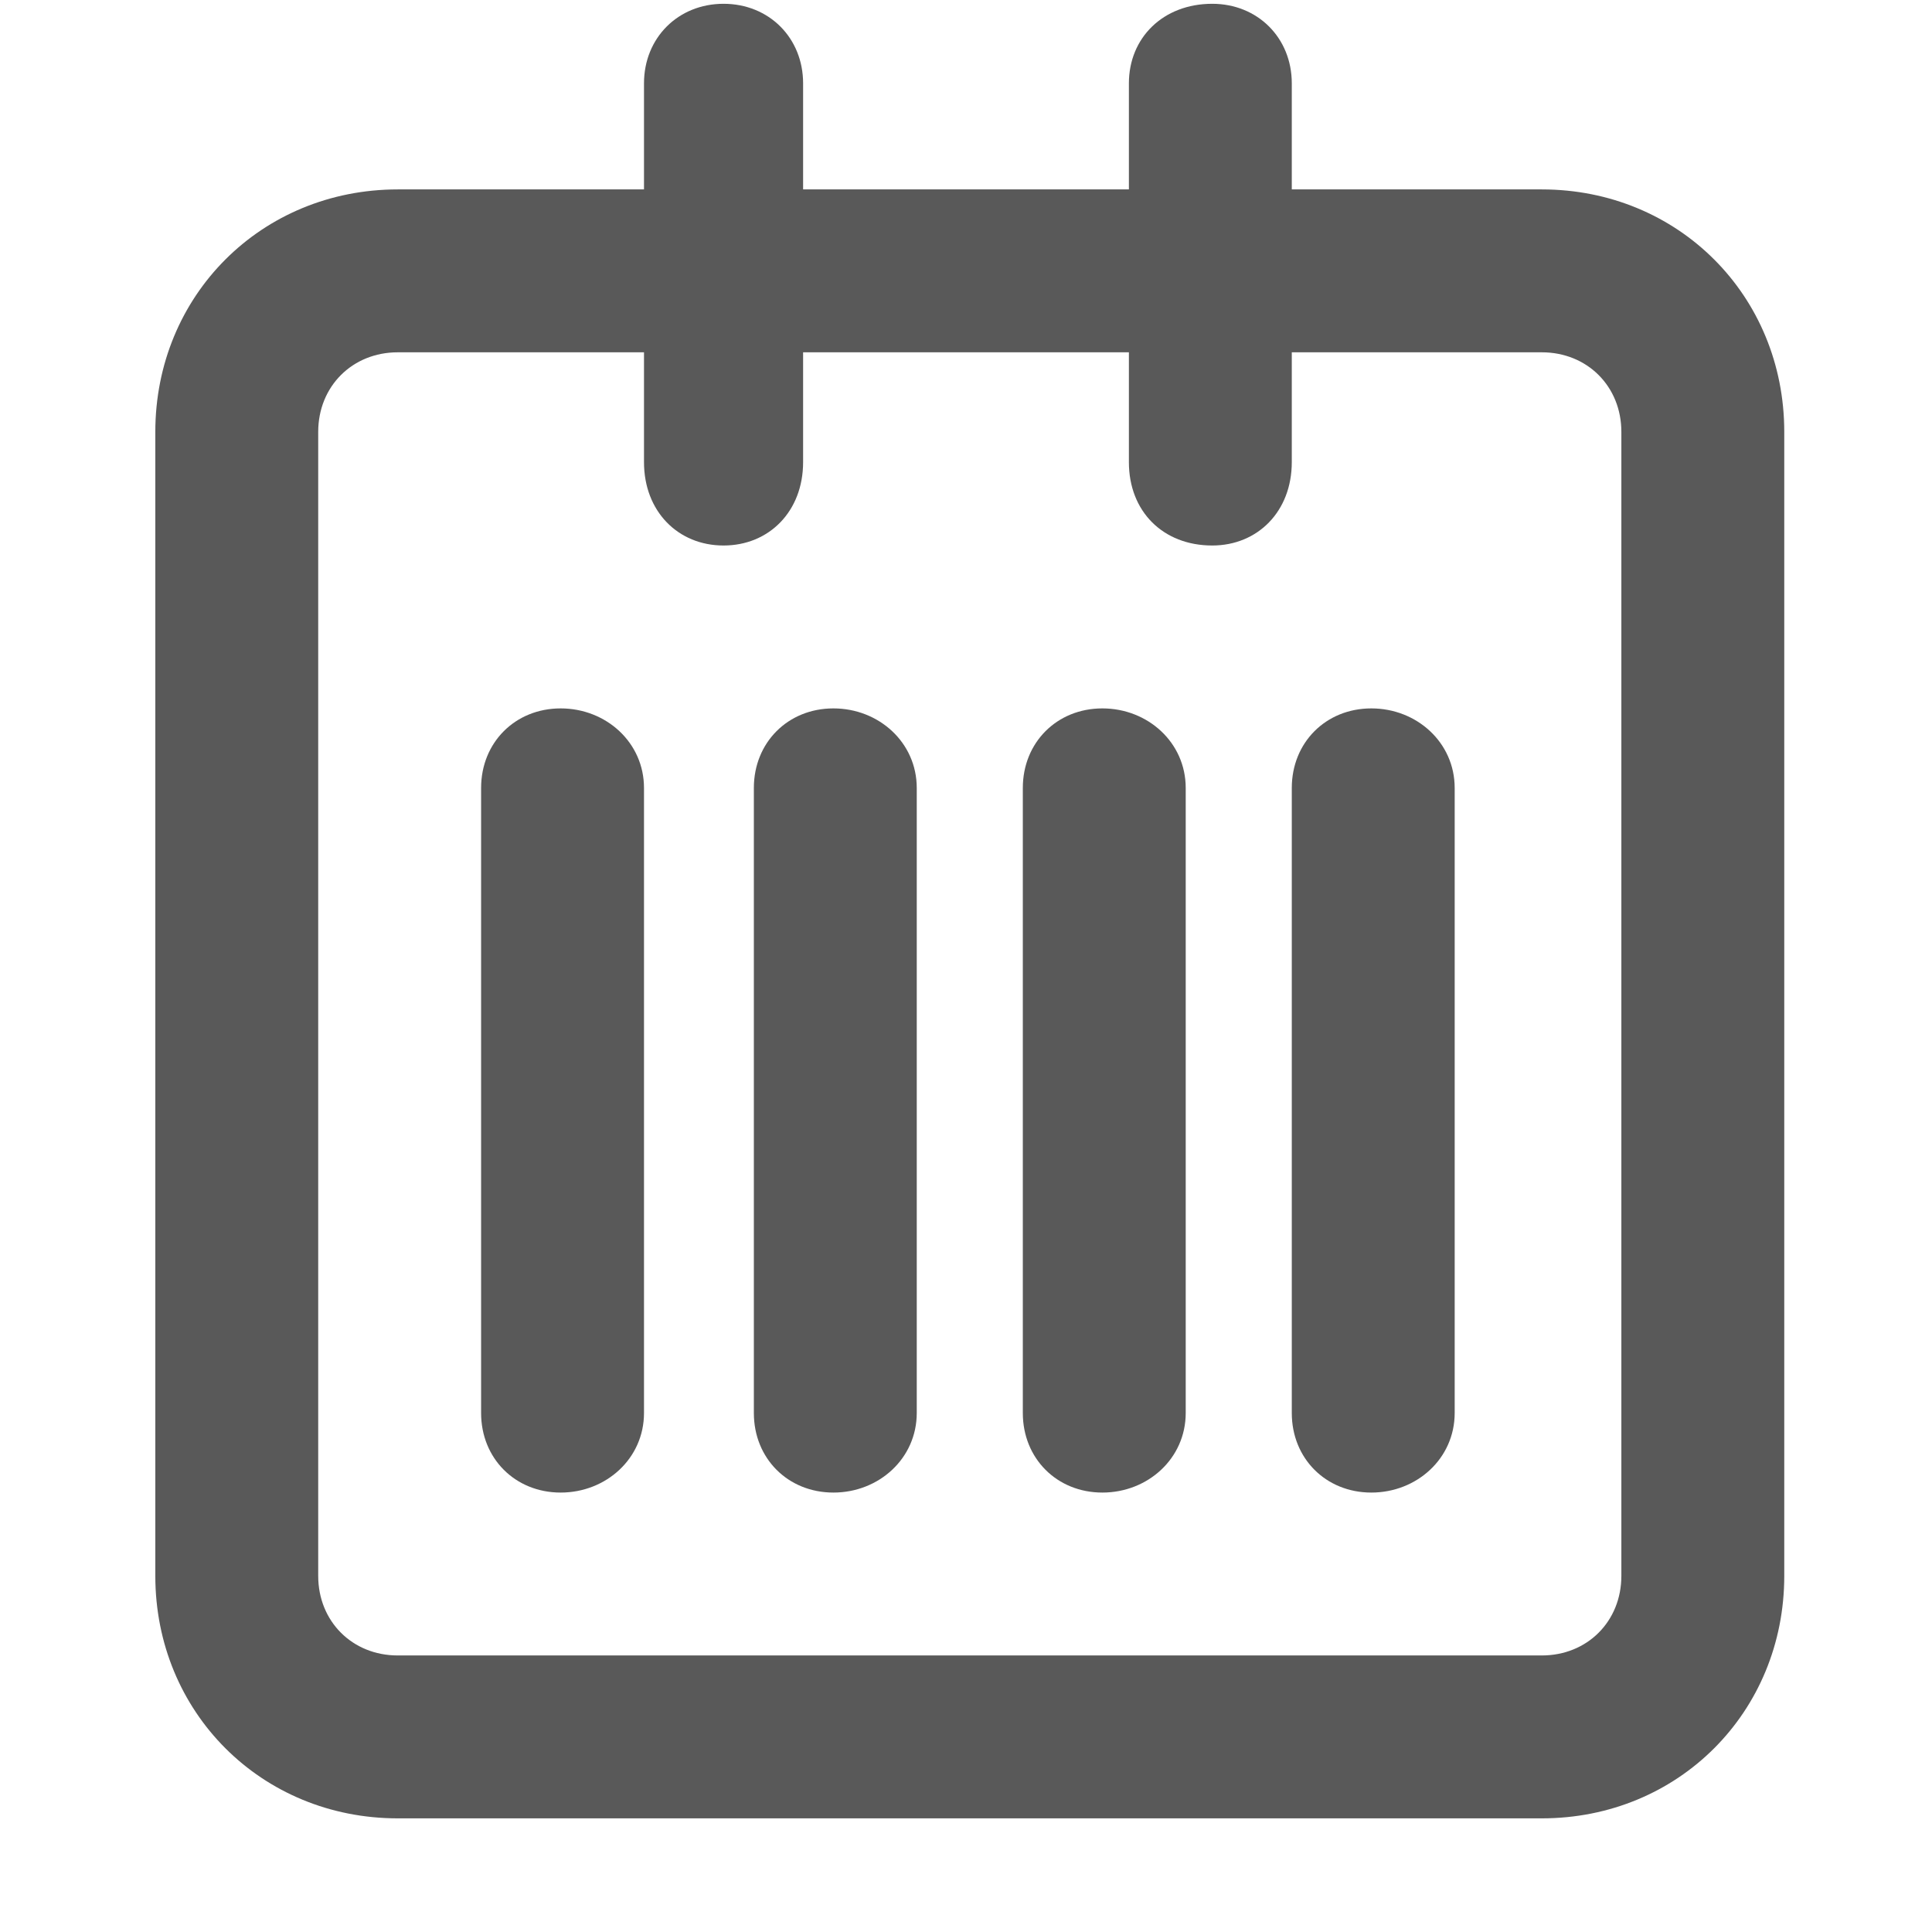 <svg xmlns="http://www.w3.org/2000/svg" version="1.1" xmlns:xlink="http://www.w3.org/1999/xlink" viewBox="0 0 510 510" preserveAspectRatio="xMidYMid">
                    <defs><style>.cls-1{fill:#595959;}</style></defs>
                    <title>quarter</title>
                    <g id="Layer_2" data-name="Layer 2"><g id="quarter">
                    <path class="cls-1" d="M428 416V114c0-12-9-21-21-21h-66v29c0 13-9 22-21 22-13 0-22-9-22-22V93h-86v29c0 13-9 22-21 22s-21-9-21-22V93h-65c-12 0-21 9-21 21v302c0 12 9 21 21 21h302c12 0 21-9 21-21zM341 50h66c36 0 64 28 64 64v302c0 36-28 64-64 64H105c-36 0-64-28-64-64V114c0-36 28-64 64-64h65V22c0-12 9-21 21-21s21 9 21 21v28h86V22c0-12 9-21 22-21 12 0 21 9 21 21v28zM148 187c12 0 22 9 22 21v165c0 12-10 21-22 21s-21-9-21-21V208c0-12 9-21 21-21zm72 0c12 0 22 9 22 21v165c0 12-10 21-22 21s-21-9-21-21V208c0-12 9-21 21-21zm71 0c12 0 22 9 22 21v165c0 12-10 21-22 21s-21-9-21-21V208c0-12 9-21 21-21zm71 0c12 0 22 9 22 21v165c0 12-10 21-22 21s-21-9-21-21V208c0-12 9-21 21-21z"></path>
                    </g></g>
                    </svg>